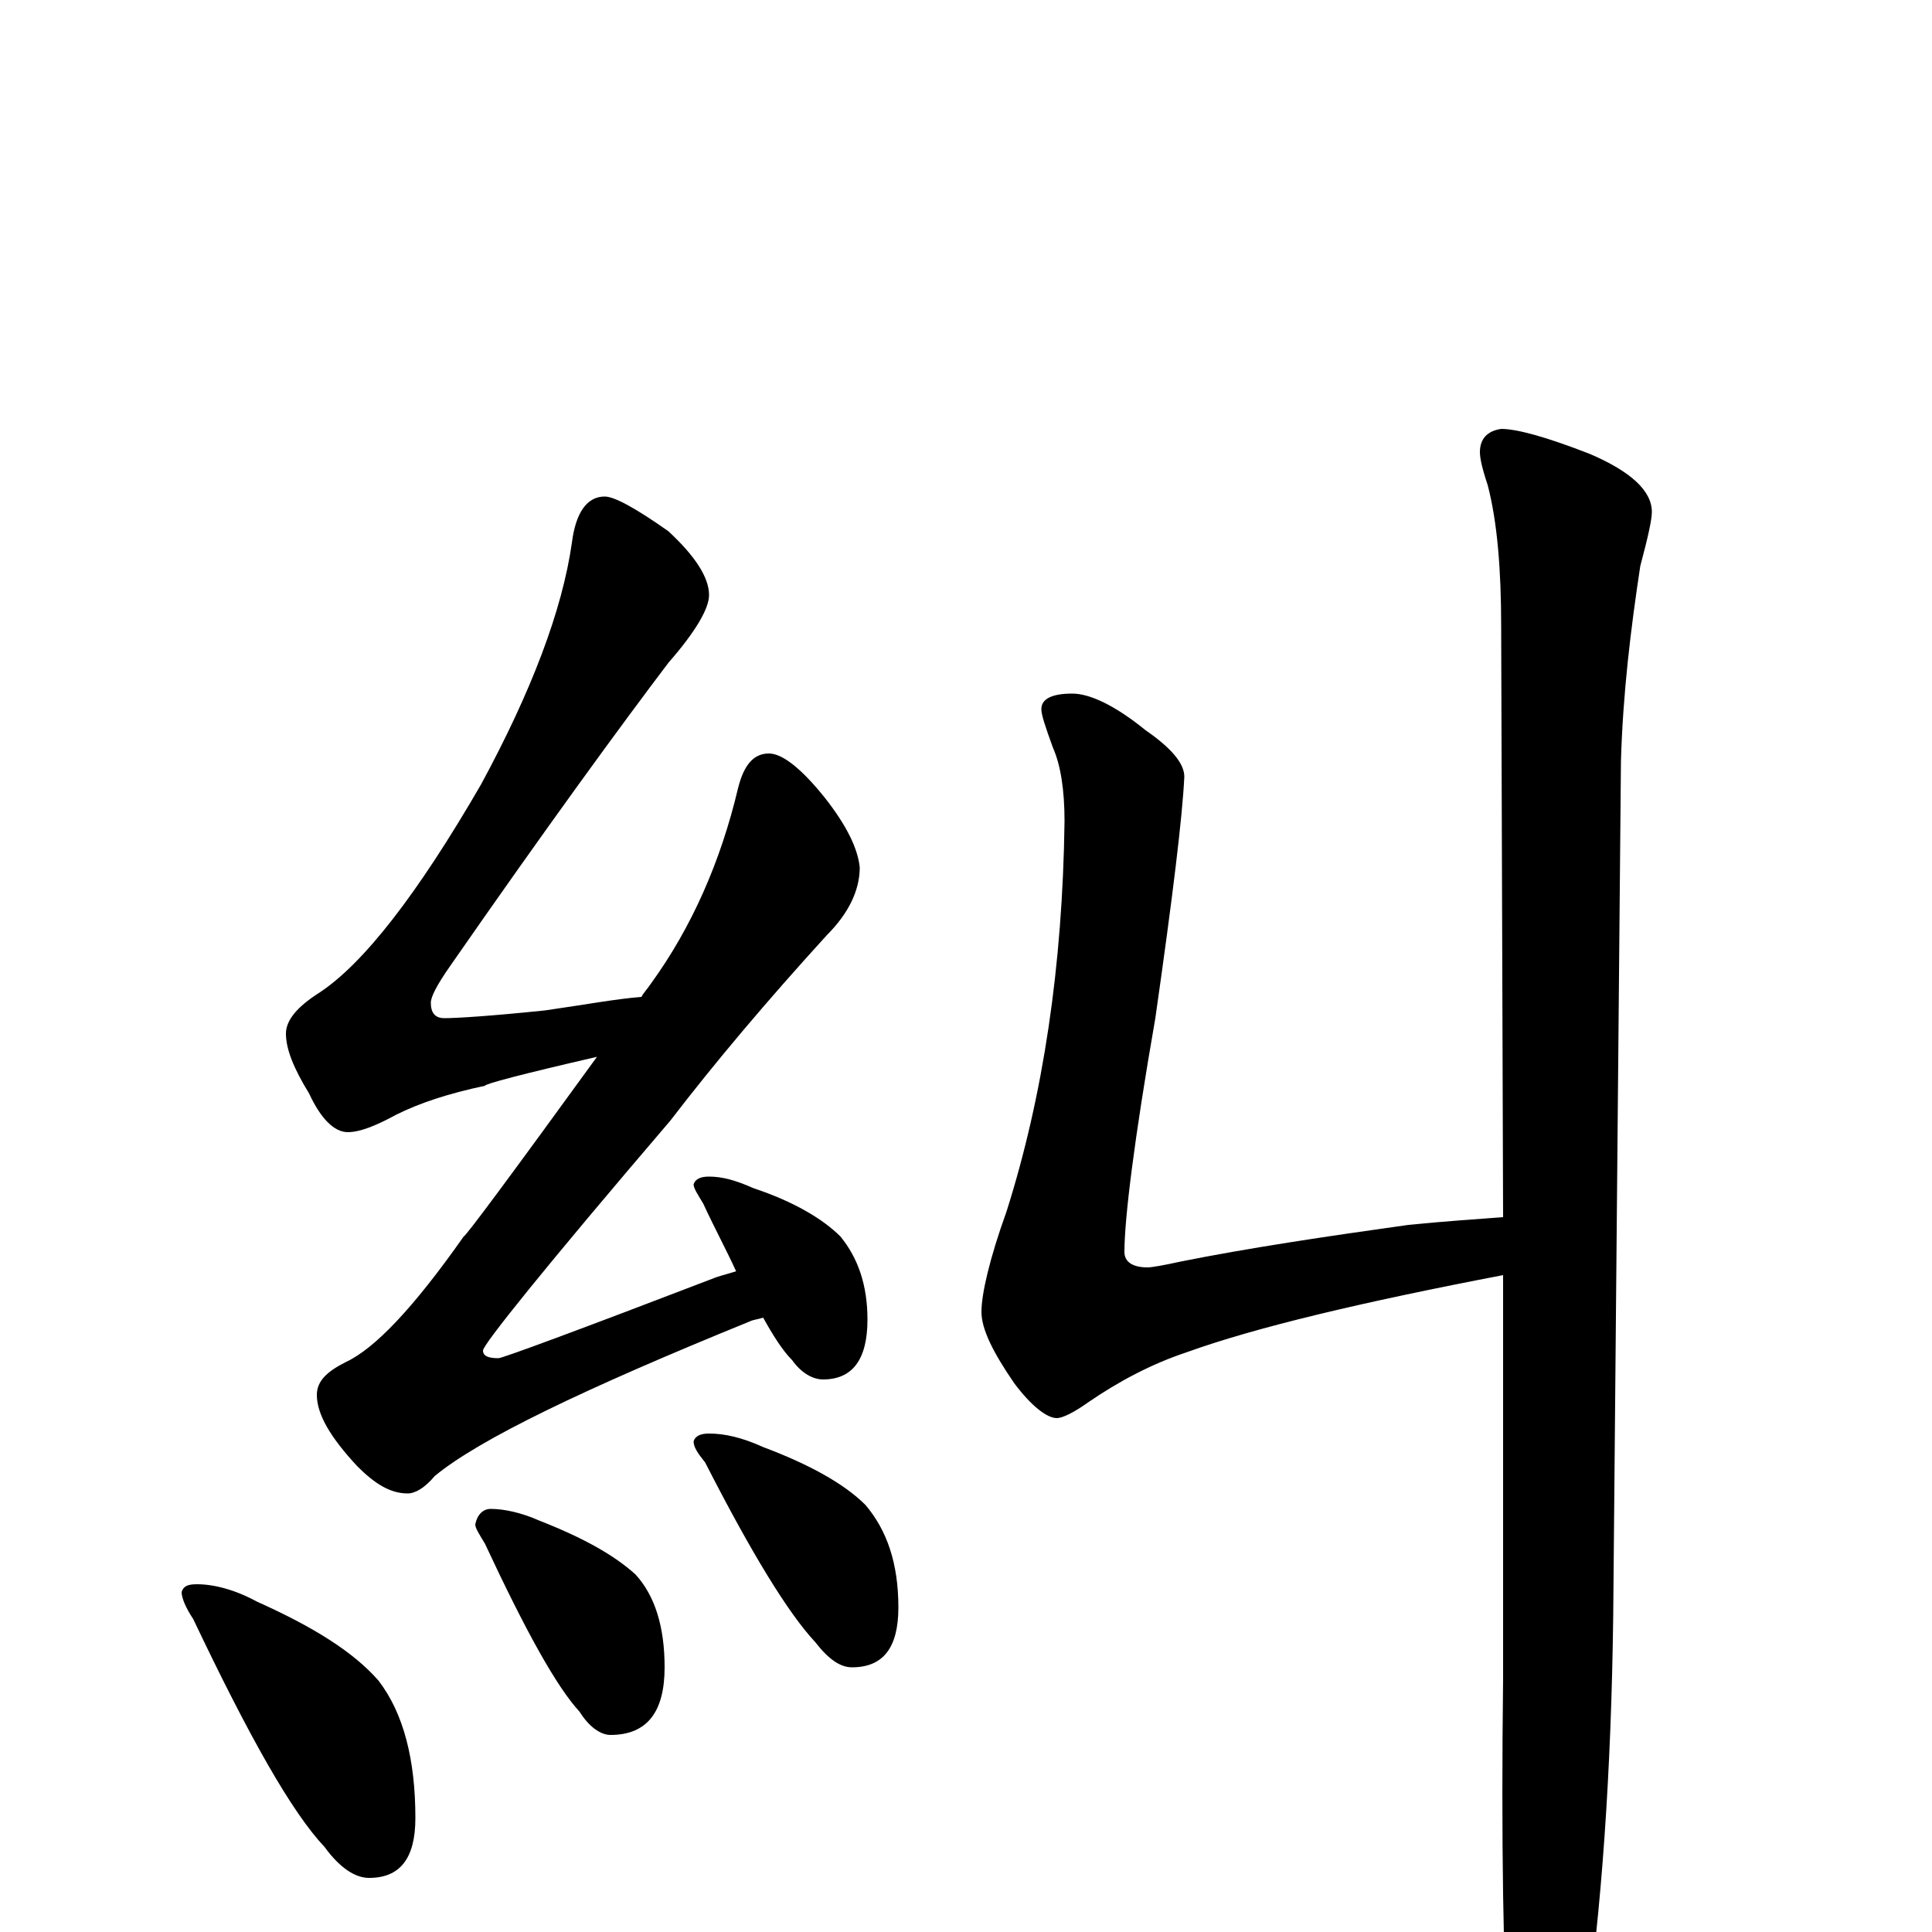 <?xml version="1.0" encoding="utf-8" ?>
<!DOCTYPE svg PUBLIC "-//W3C//DTD SVG 1.1//EN" "http://www.w3.org/Graphics/SVG/1.1/DTD/svg11.dtd">
<svg version="1.1" id="Layer_1" xmlns="http://www.w3.org/2000/svg" xmlns:xlink="http://www.w3.org/1999/xlink" x="0px" y="145px" width="1000px" height="1000px" viewBox="0 0 1000 1000" enable-background="new 0 0 1000 1000" xml:space="preserve">
<g id="Layer_1">
<path id="glyph" transform="matrix(1 0 0 -1 0 1000)" d="M313,743C318,743 329,737 346,725C360,712 367,701 367,692C367,685 360,673 346,657C321,624 283,572 233,500C226,490 223,484 223,481C223,476 225,473 230,473C236,473 253,474 282,477C303,480 319,483 332,484C333,486 335,488 337,491C358,520 373,554 382,592C385,604 390,610 398,610C405,610 415,602 427,587C438,573 444,561 445,551C445,539 439,527 428,516C397,482 370,450 347,420C282,344 250,304 250,301C250,298 253,297 258,297C260,297 298,311 371,339C374,340 378,341 381,342C376,353 370,364 364,377C361,382 359,385 359,387C360,390 363,391 367,391C374,391 381,389 390,385C411,378 426,369 435,360C444,349 449,335 449,317C449,296 441,286 426,286C421,286 415,289 410,296C405,301 400,309 395,318C392,317 390,317 388,316C302,281 248,255 225,236C220,230 215,227 211,227C202,227 194,232 185,241C171,256 164,268 164,278C164,285 169,290 179,295C194,302 214,323 240,360C241,360 264,391 309,453C270,444 251,439 251,438C232,434 217,429 205,423C194,417 186,414 180,414C173,414 166,421 160,434C152,447 148,457 148,465C148,472 154,479 165,486C188,501 216,537 249,594C275,642 291,684 296,719C298,735 304,743 313,743M102,180C111,180 122,177 133,171C162,158 183,145 196,130C209,113 215,89 215,59C215,38 207,28 191,28C184,28 176,33 168,44C151,62 129,101 100,162C96,168 94,173 94,176C95,179 97,180 102,180M254,219C261,219 270,217 279,213C302,204 318,195 329,185C339,174 344,158 344,137C344,114 335,102 316,102C311,102 305,106 300,114C288,127 272,156 251,201C248,206 246,209 246,211C247,216 250,219 254,219M367,258C375,258 384,256 395,251C419,242 437,232 448,221C459,208 465,191 465,168C465,147 457,137 441,137C435,137 429,141 422,150C408,165 389,196 365,243C361,248 359,251 359,254C360,257 363,258 367,258M555,641C564,641 577,635 593,622C606,613 613,605 613,598C612,577 607,536 598,473C587,410 582,369 582,352C582,347 586,344 594,344C596,344 602,345 611,347C646,354 686,360 729,366C749,368 765,369 778,370l-1,306C777,705 775,730 770,749C767,758 766,763 766,766C766,773 770,777 777,778C785,778 800,774 823,765C844,756 855,746 855,735C855,731 853,722 849,707C844,674 840,641 839,606l-4,-442C834,83 829,11 820,-50C811,-84 804,-101 797,-101C790,-101 785,-89 781,-66C778,-18 777,48 778,131l0,209C705,326 650,313 614,300C596,294 579,285 563,274C556,269 550,266 547,266C542,266 534,272 525,284C514,300 508,312 508,321C508,330 512,348 521,373C540,433 550,500 551,575C551,591 549,604 545,613C541,624 539,630 539,633C539,638 544,641 555,641z"/>
</g>
</svg>
